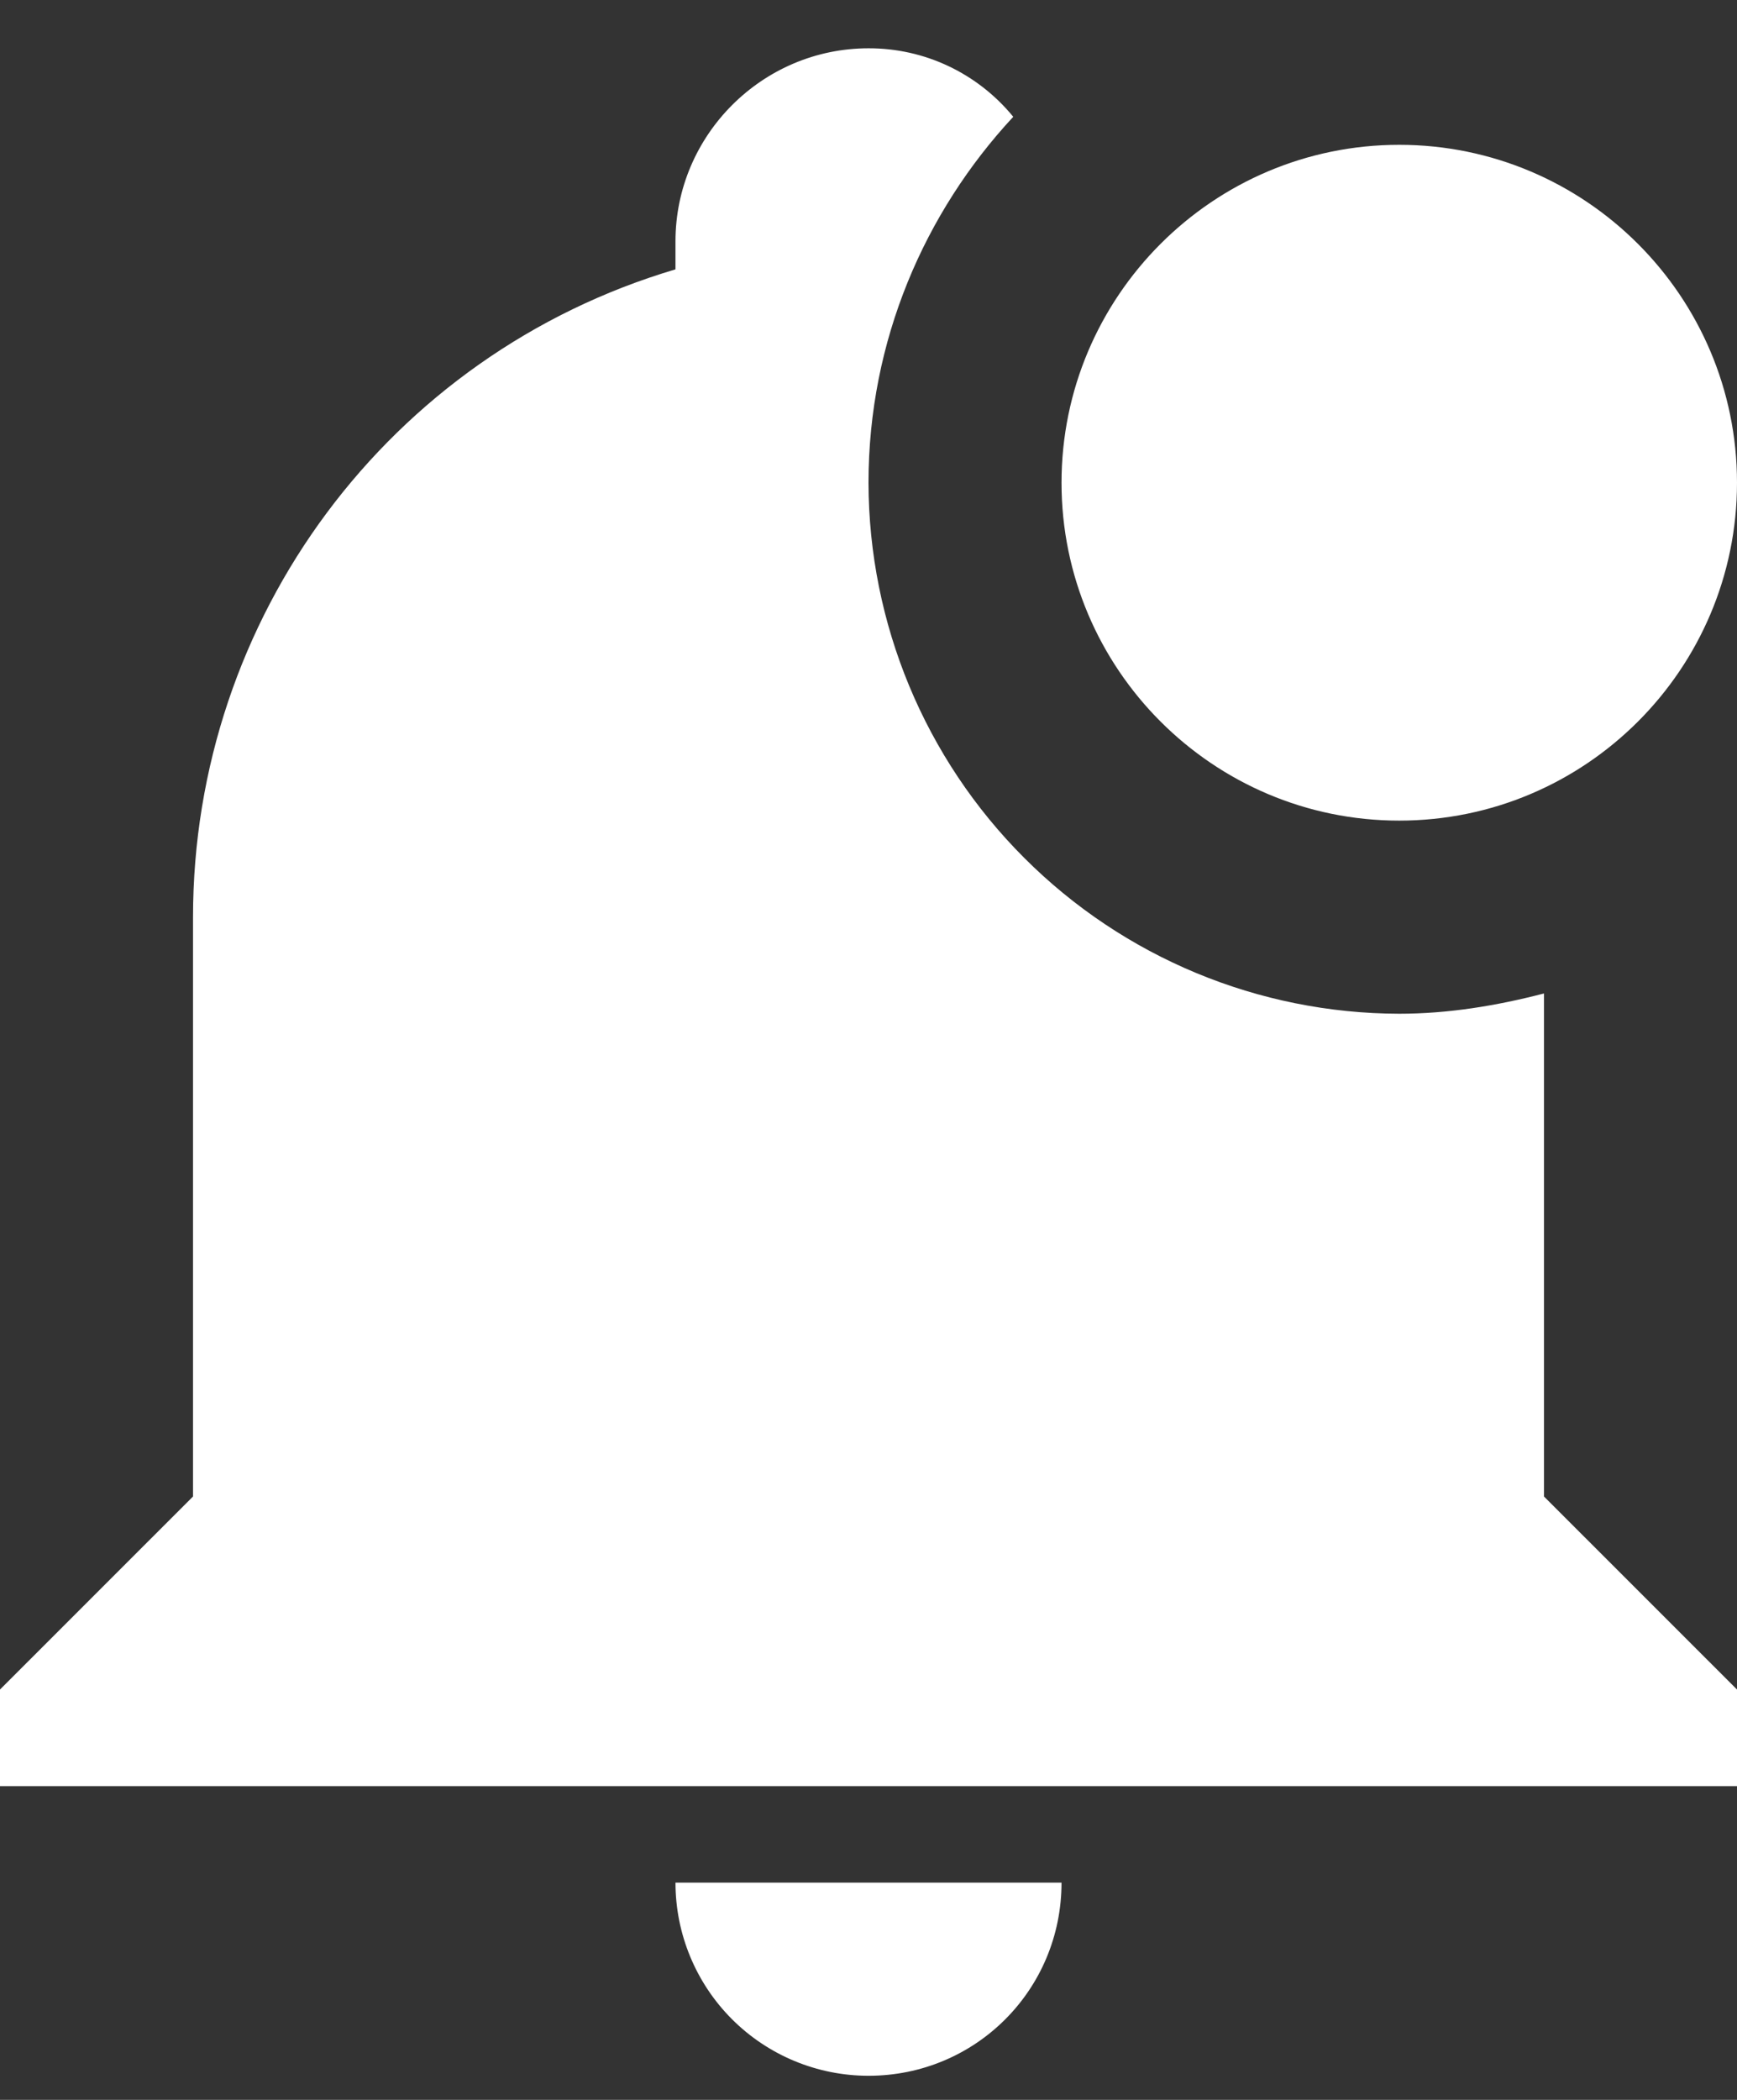 <svg width="24" height="29" viewBox="0 0 24 29" fill="none" xmlns="http://www.w3.org/2000/svg">
<rect x="0" y="0" width="24" height="29" fill="#333333" stroke="none"/>
<path d="M24 6.667C24 9.24 21.907 11.333 19.333 11.333C16.76 11.333 14.667 9.24 14.667 6.667C14.667 4.093 16.76 2 19.333 2C21.907 2 24 4.093 24 6.667ZM21.333 13.72C20.667 13.893 20 14 19.333 14C17.39 13.996 15.526 13.223 14.152 11.848C12.777 10.474 12.004 8.611 12 6.667C12 4.707 12.773 2.933 14 1.613C13.758 1.317 13.453 1.078 13.107 0.914C12.761 0.75 12.383 0.666 12 0.667C10.533 0.667 9.333 1.867 9.333 3.333V3.72C5.373 4.893 2.667 8.533 2.667 12.667V20.667L0 23.333V24.667H24V23.333L21.333 20.667V13.72ZM12 28.667C13.48 28.667 14.667 27.48 14.667 26H9.333C9.333 26.707 9.614 27.386 10.114 27.886C10.614 28.386 11.293 28.667 12 28.667Z" fill="white"/>
</svg>
